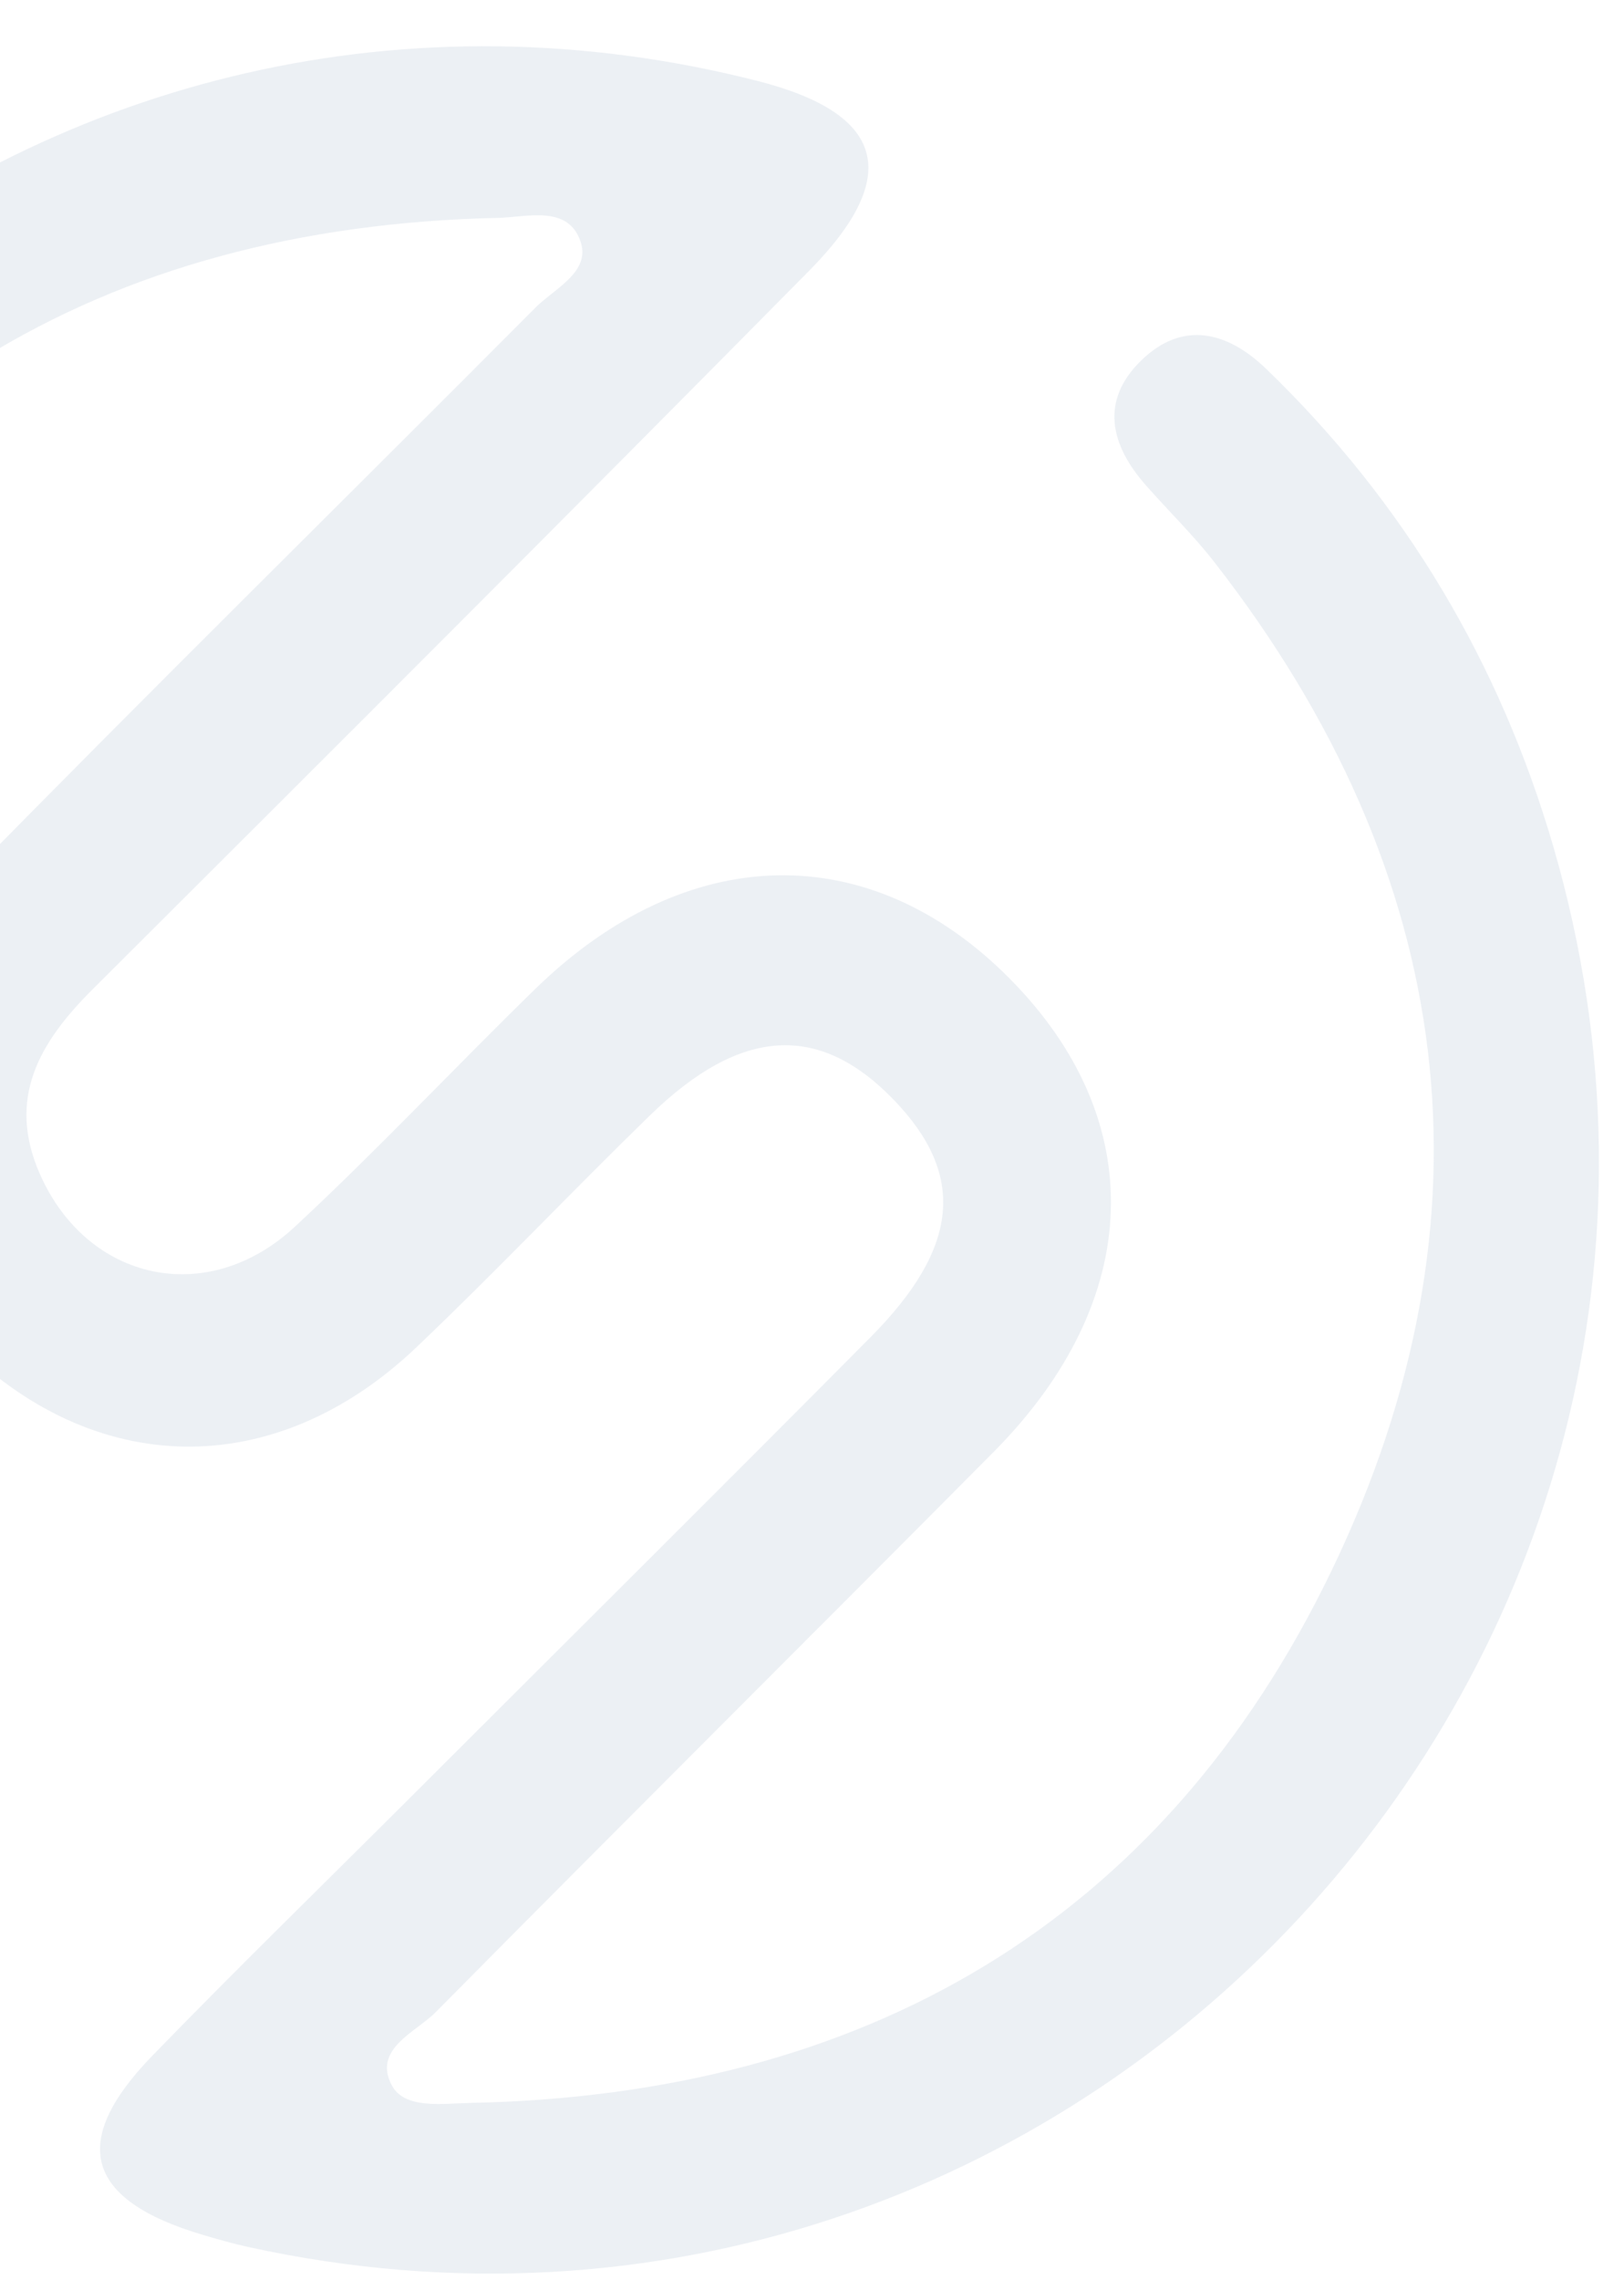 <svg width="119" height="167" viewBox="0 0 119 167" fill="none" xmlns="http://www.w3.org/2000/svg">
<g opacity="0.6">
<path d="M-45.945 90.613C-45.673 31.645 4.229 -7.165 55.532 5.934C64.819 8.305 66.174 12.862 59.307 19.814C41.874 37.46 24.319 54.984 6.749 72.494C2.878 76.356 0.476 80.467 2.933 86.006C6.409 93.847 15.194 95.787 21.59 89.858C27.645 84.238 33.307 78.191 39.227 72.421C50.341 61.599 63.718 61.331 73.966 71.649C84.27 82.026 83.866 95.206 72.788 106.36C59.194 120.049 45.505 133.647 31.934 147.359C30.456 148.849 27.333 150.04 28.688 152.684C29.622 154.51 32.432 154.051 34.454 154.011C63.156 153.438 85.14 140.889 97.605 114.96C110.025 89.127 106.775 64.029 89.006 41.199C87.461 39.209 85.634 37.437 83.966 35.543C81.355 32.585 80.584 29.346 83.635 26.388C86.699 23.416 89.981 24.311 92.791 27.024C102.931 36.81 109.916 48.559 113.842 62.071C131.089 121.485 78.522 177.79 18.195 164.565C17.075 164.319 15.969 164.006 14.872 163.679C6.264 161.13 5.013 156.882 11.178 150.539C17.419 144.115 23.838 137.863 30.175 131.535C41.389 120.335 52.635 109.172 63.799 97.923C70.317 91.353 70.771 86.051 65.531 80.59C60.069 74.897 54.308 75.188 47.635 81.68C41.874 87.282 36.34 93.13 30.519 98.668C20.108 108.577 6.799 108.323 -3.15 98.195C-12.751 88.427 -12.905 74.984 -3.101 64.97C10.879 50.695 25.139 36.692 39.236 22.53C40.628 21.131 43.266 19.936 42.554 17.737C41.661 14.975 38.624 15.906 36.516 15.956C7.538 16.588 -14.152 29.545 -26.93 55.683C-39.254 80.899 -34.518 110.526 -16.092 130.944C-12.81 134.579 -7.126 138.486 -12.52 143.515C-18.1 148.713 -22.048 142.907 -25.434 139.045C-39.019 123.57 -45.881 105.483 -45.945 90.613Z" fill="#E0E6ED"/>
</g>
</svg>
